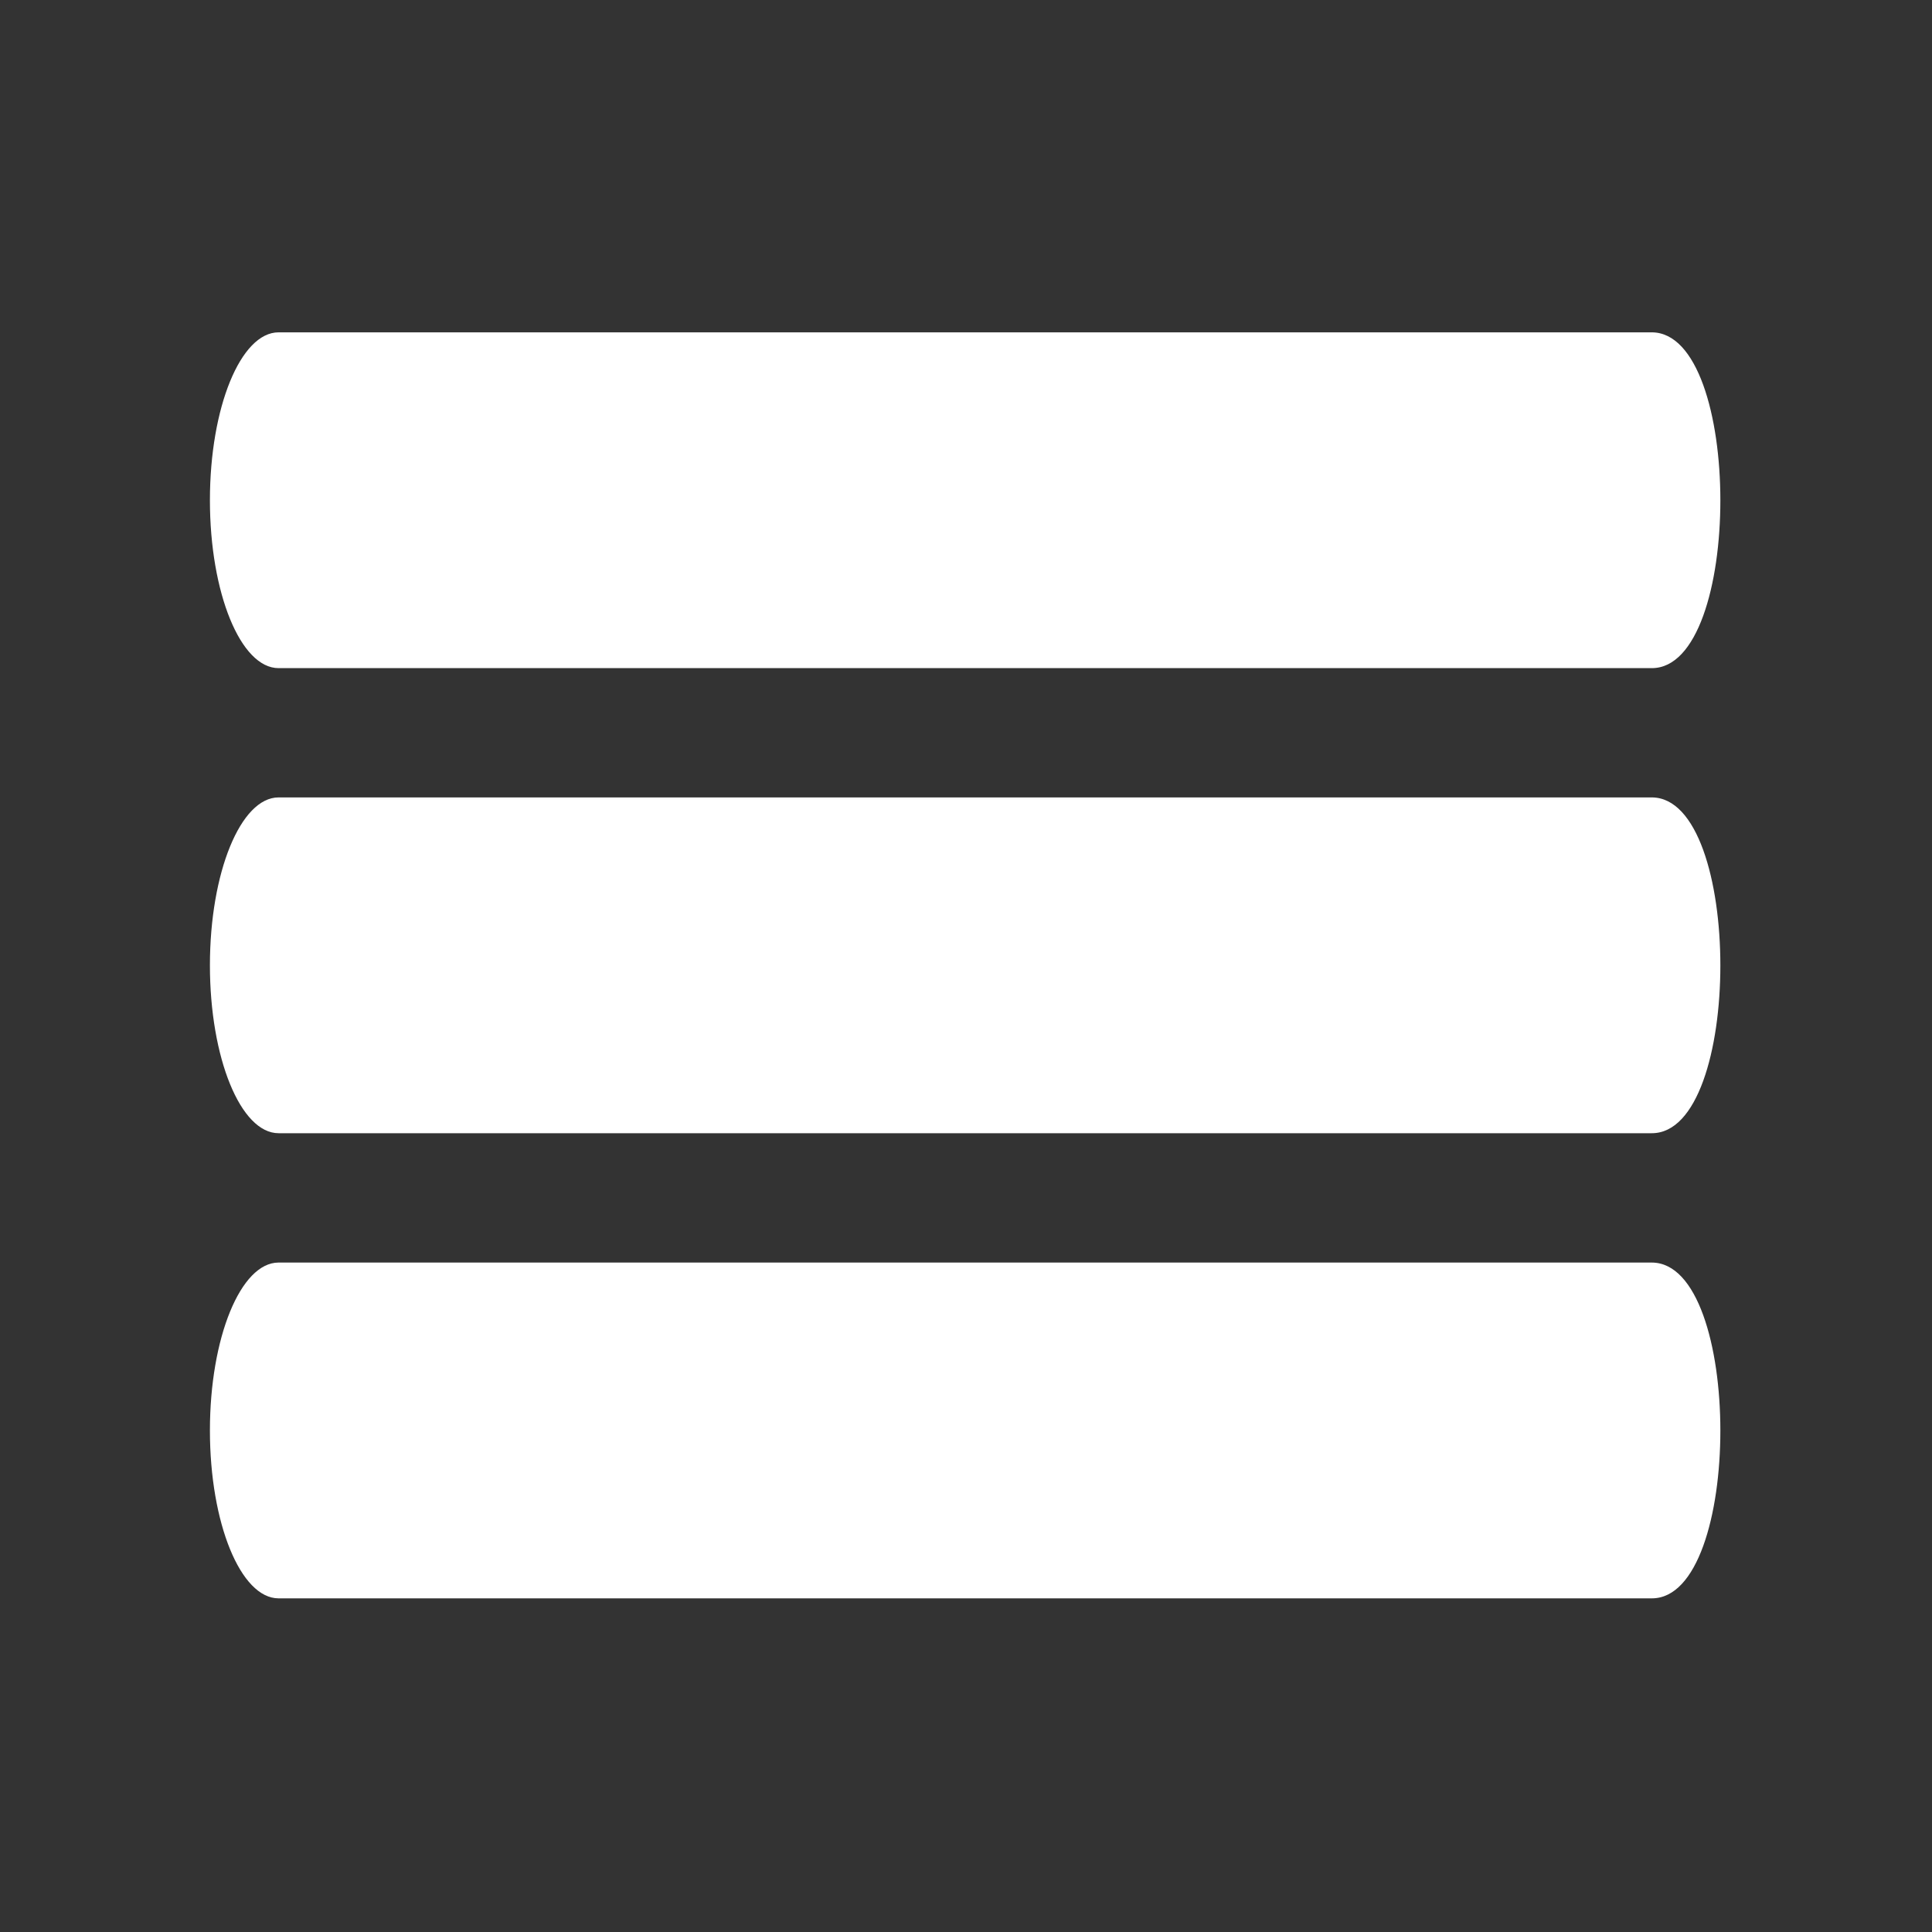 <?xml version="1.0" encoding="UTF-8" standalone="no"?>
<svg
   width="32"
   height="32"
   fill="currentColor"
   class="bi bi-list"
   viewBox="0 0 23.273 23.273"
   version="1.1"
   id="svg4"
   sodipodi:docname="btn-opciones-w.svg"
   inkscape:version="1.1.2 (0a00cf5339, 2022-02-04)"
   xmlns:inkscape="http://www.inkscape.org/namespaces/inkscape"
   xmlns:sodipodi="http://sodipodi.sourceforge.net/DTD/sodipodi-0.dtd"
   xmlns="http://www.w3.org/2000/svg"
   xmlns:svg="http://www.w3.org/2000/svg">
  <rect x="0" y="0" width="23.273" height="23.273" fill="#333333" stroke="none"/>
  <defs
     id="defs8" />
  <sodipodi:namedview
     id="namedview6"
     pagecolor="#ffffff"
     bordercolor="#666666"
     borderopacity="1.0"
     inkscape:pageshadow="2"
     inkscape:pageopacity="0.0"
     inkscape:pagecheckerboard="0"
     showgrid="false"
     inkscape:zoom="7.6717004"
     inkscape:cx="-5.8657139"
     inkscape:cy="7.9513011"
     inkscape:current-layer="svg4"
     inkscape:window-width="1920"
     inkscape:window-height="1001"
     inkscape:window-x="0"
     inkscape:window-y="0"
     inkscape:window-maximized="1" />
  <g
     id="g1205"
     transform="matrix(0.582,0,0,0.809,42.689,-6.978)"
     style="fill:#ffffff">
    <g
       id="g1112"
       transform="translate(-1.406,-0.67)"
       style="fill:#ffffff">
      <path
         fill-rule="evenodd"
         d="m -67.598,16.744 c 0,-1.381 0.636,-2.5 1.421,-2.5 h 28.422 c 1.893,0.003 1.893,5.003 0,5 h -28.422 c -0.785,0 -1.421,-1.119 -1.421,-2.5 z"
         id="path714"
         style="fill:#ffffff;stroke-width:3.77"
         sodipodi:nodetypes="ssccss" />
      <path
         fill-rule="evenodd"
         d="m -67.598,23.669 c 0,-1.381 0.636,-2.5 1.421,-2.5 h 28.422 c 1.893,0.003 1.893,5.003 0,5 h -28.422 c -0.785,0 -1.421,-1.119 -1.421,-2.5 z"
         id="path1118"
         style="fill:#ffffff;stroke-width:3.77"
         sodipodi:nodetypes="ssccss" />
      <path
         fill-rule="evenodd"
         d="m -67.598,30.595 c 0,-1.381 0.636,-2.5 1.421,-2.5 h 28.422 c 1.893,0.003 1.893,5.003 0,5 h -28.422 c -0.785,0 -1.421,-1.119 -1.421,-2.5 z"
         id="path1200"
         style="fill:#ffffff;stroke-width:3.77"
         sodipodi:nodetypes="ssccss" />
    </g>
  </g>
</svg>
